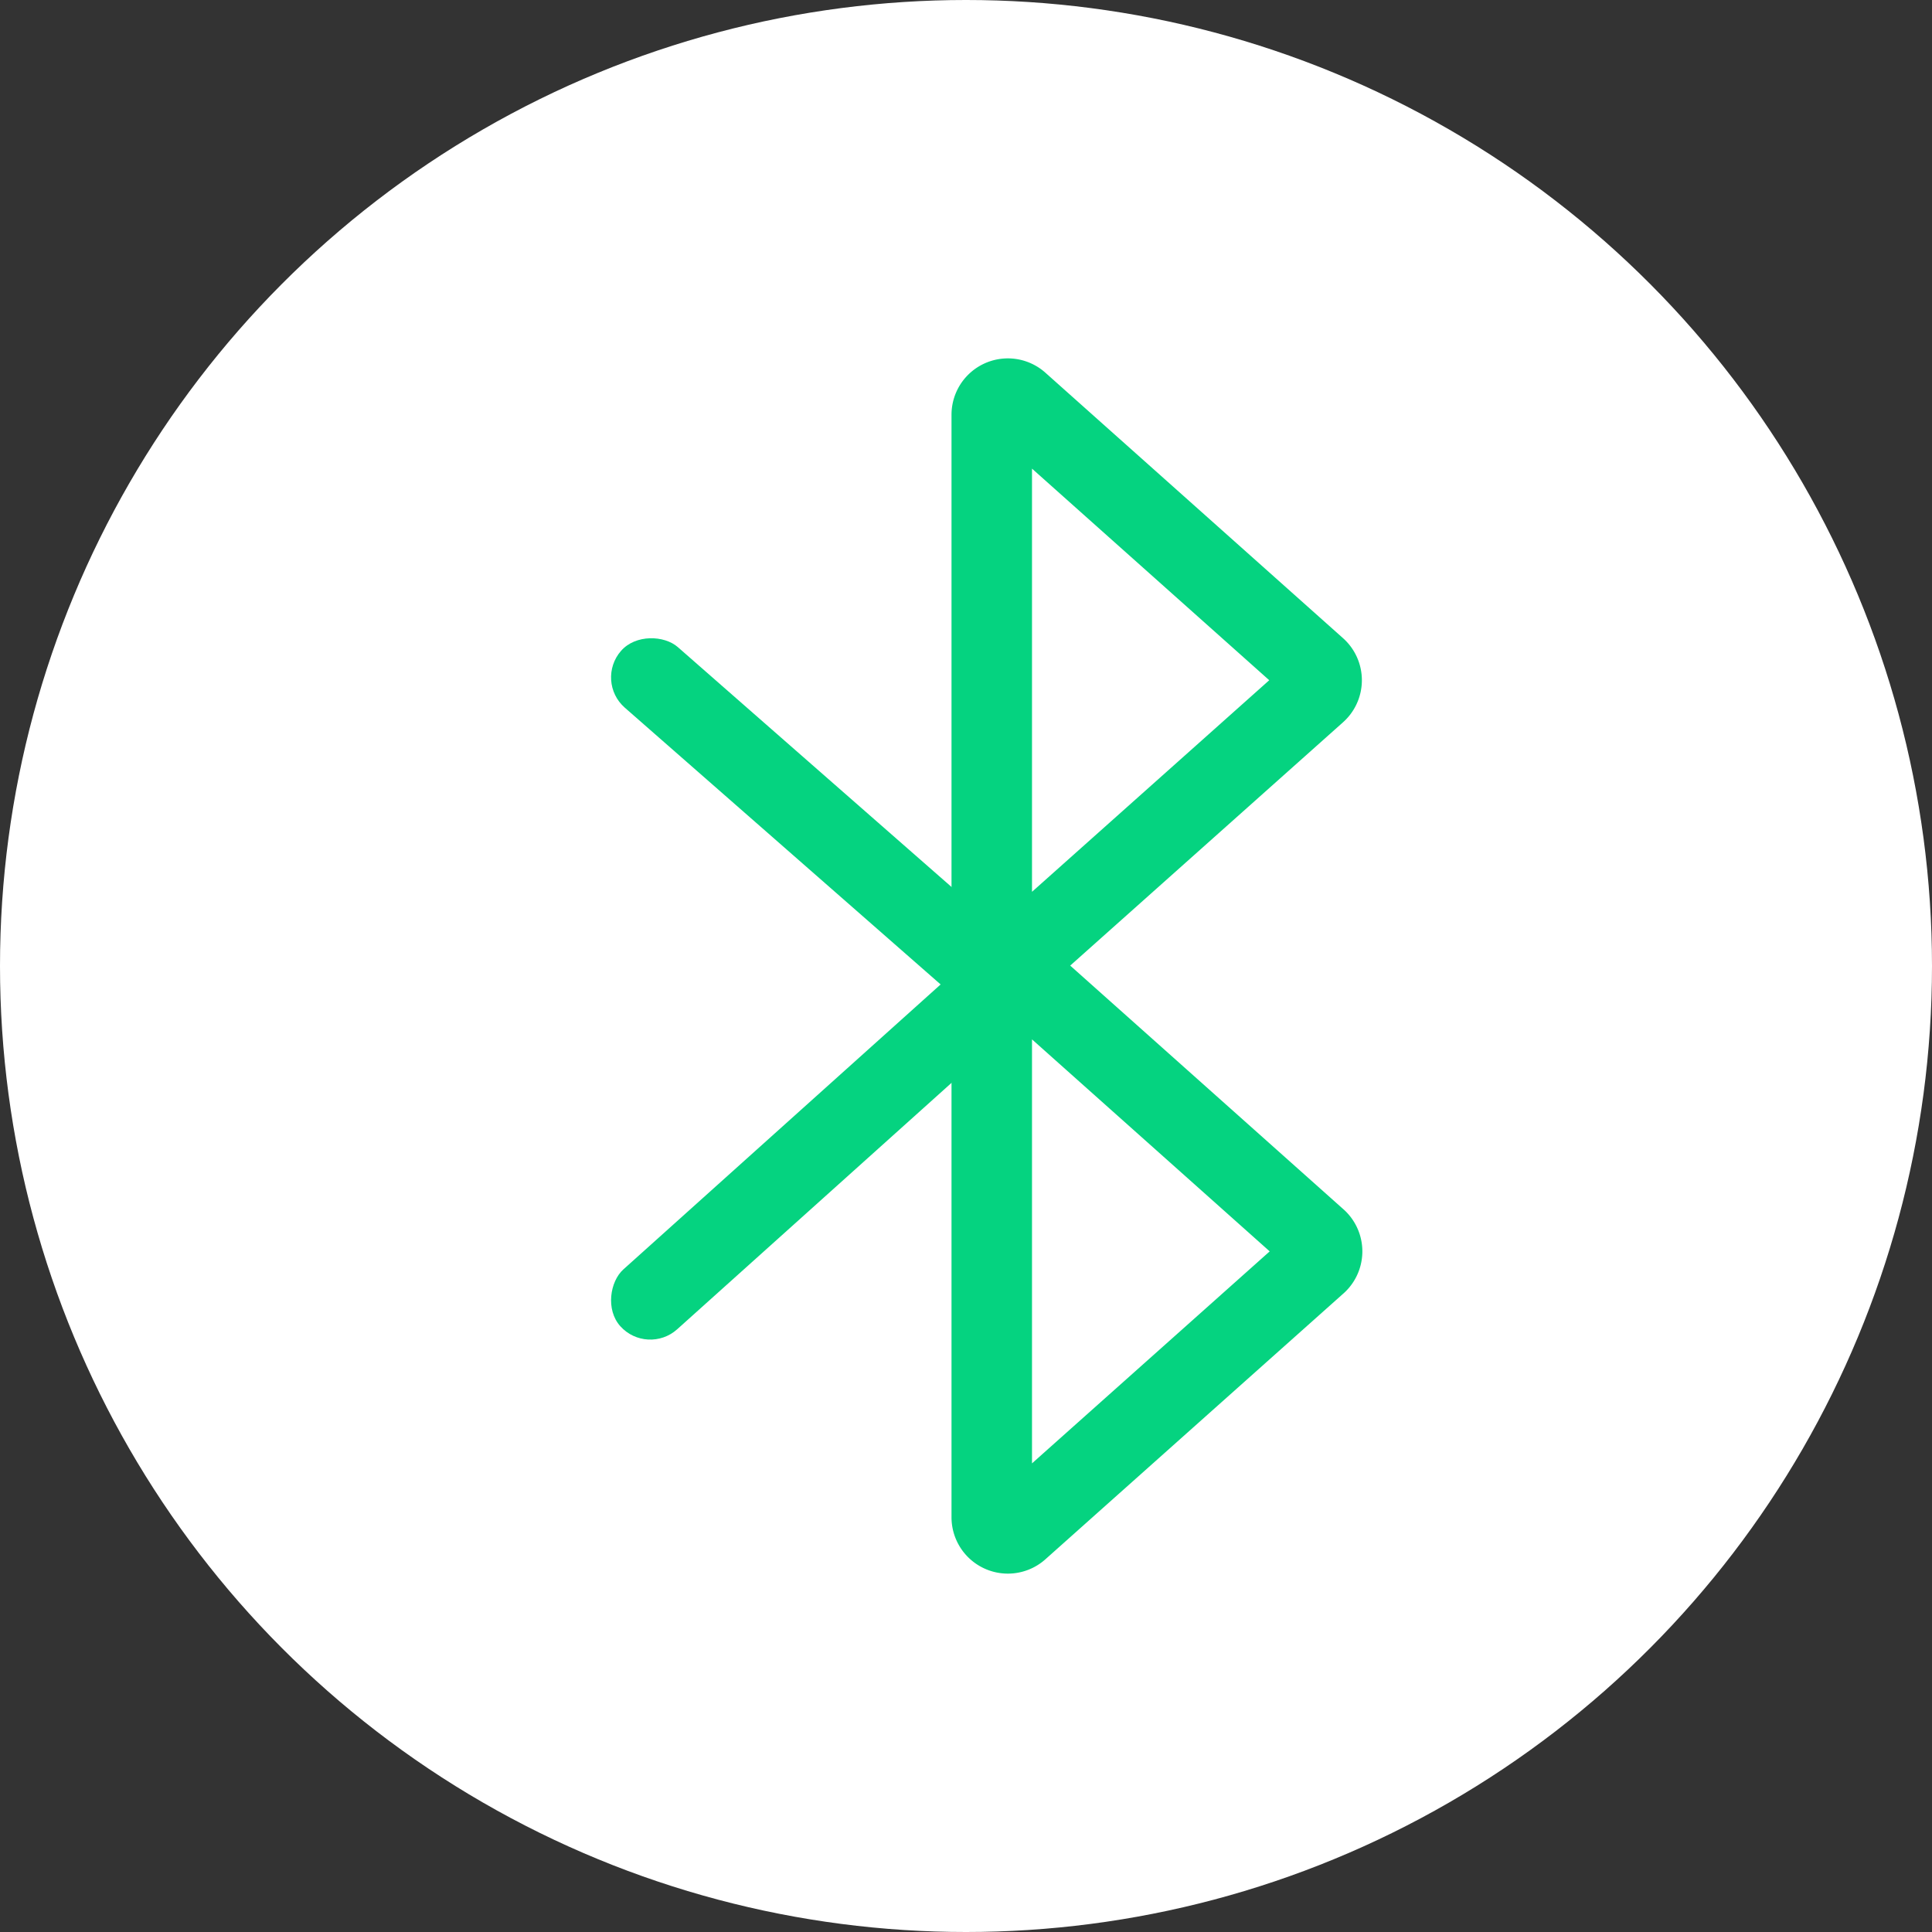 <svg id="图层_1" data-name="图层 1" xmlns="http://www.w3.org/2000/svg" viewBox="0 0 24 24"><rect x="0" y="0" width="24" height="24" fill="#333333" stroke="none"/><defs><style>.cls-1{fill:#fff;}.cls-2{fill:none;stroke:#05d380;stroke-miterlimit:10;}.cls-3{fill:#05d380;}</style></defs><title>usb连接状态</title><circle class="cls-1" cx="12" cy="12" r="12"/><path class="cls-2" d="M16.35,8.6l-3.7,3.3a.2.2,0,0,1-.33-.15V5.15A.2.2,0,0,1,12.65,5l3.7,3.3A.2.2,0,0,1,16.35,8.6Z"/><path class="cls-2" d="M16.35,15.7,12.65,19a.2.2,0,0,1-.33-.15V12.24a.2.2,0,0,1,.33-.15l3.7,3.3A.2.2,0,0,1,16.35,15.7Z"/><rect class="cls-3" x="9.67" y="6.97" width="1" height="6.54" rx="0.5" ry="0.5" transform="translate(-4.23 11.14) rotate(-48.77)"/><rect class="cls-3" x="9.65" y="11.02" width="1" height="6.54" rx="0.5" ry="0.5" transform="translate(6.29 31.39) rotate(-131.93)"/></svg>